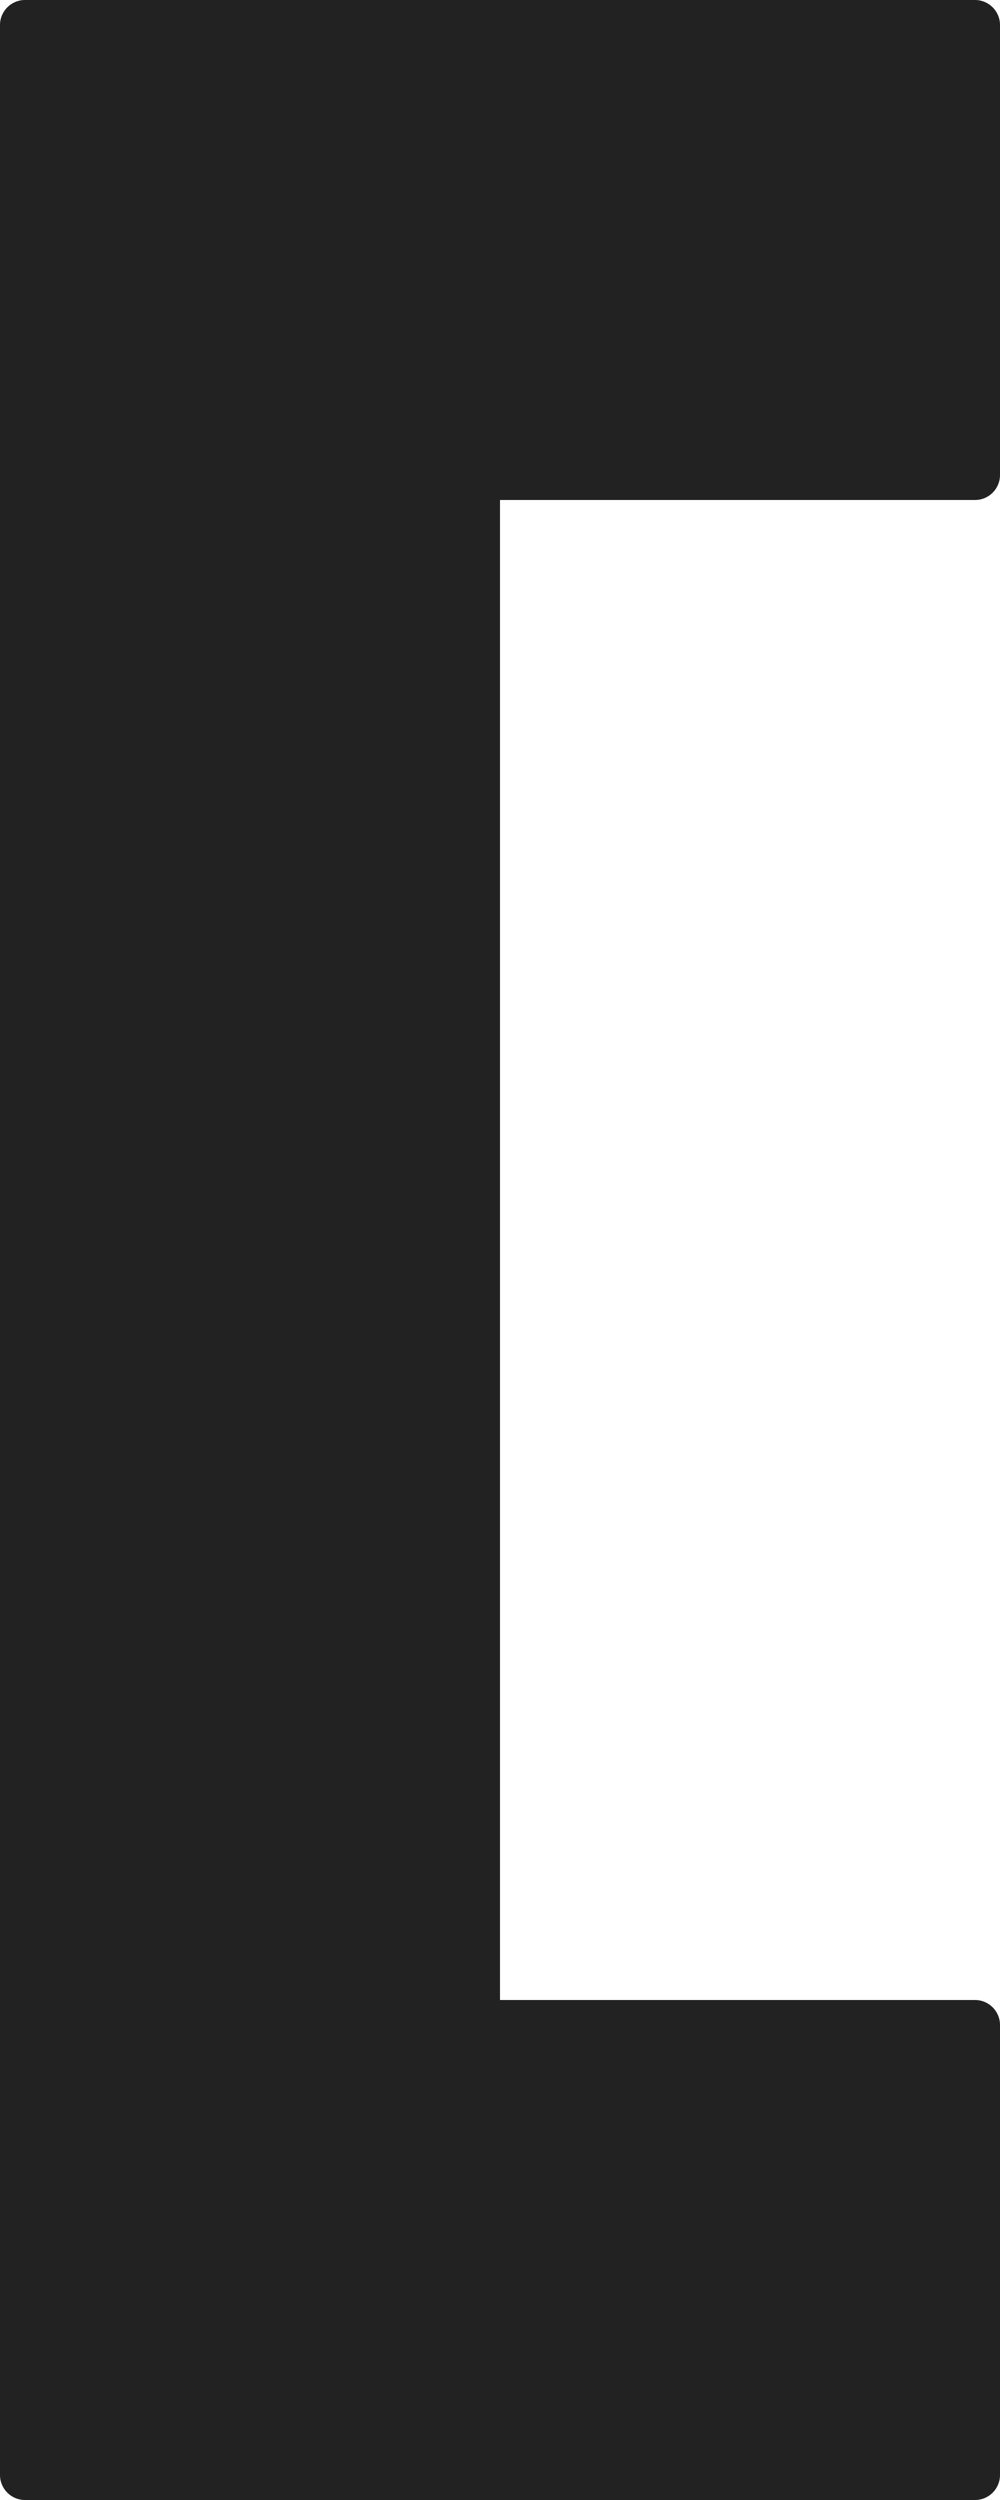 <svg width="40" height="100" viewBox="0 0 40 100" fill="none" xmlns="http://www.w3.org/2000/svg">
<rect y="20" width="20" height="20" fill="#222222"/>
<rect y="40" width="20" height="20" fill="#222222"/>
<rect y="60" width="20" height="20" fill="#222222"/>
<path d="M0 80H20V100H1C0.448 100 0 99.552 0 99V80Z" fill="#222222"/>
<path d="M0 1C0 0.448 0.448 0 1 0H20V20H0V1Z" fill="#222222"/>
<path d="M20 0H39C39.552 0 40 0.448 40 1V19C40 19.552 39.552 20 39 20H20V0Z" fill="#222222"/>
<path d="M20 80H39C39.552 80 40 80.448 40 81V99C40 99.552 39.552 100 39 100H20V80Z" fill="#222222"/>
</svg>
